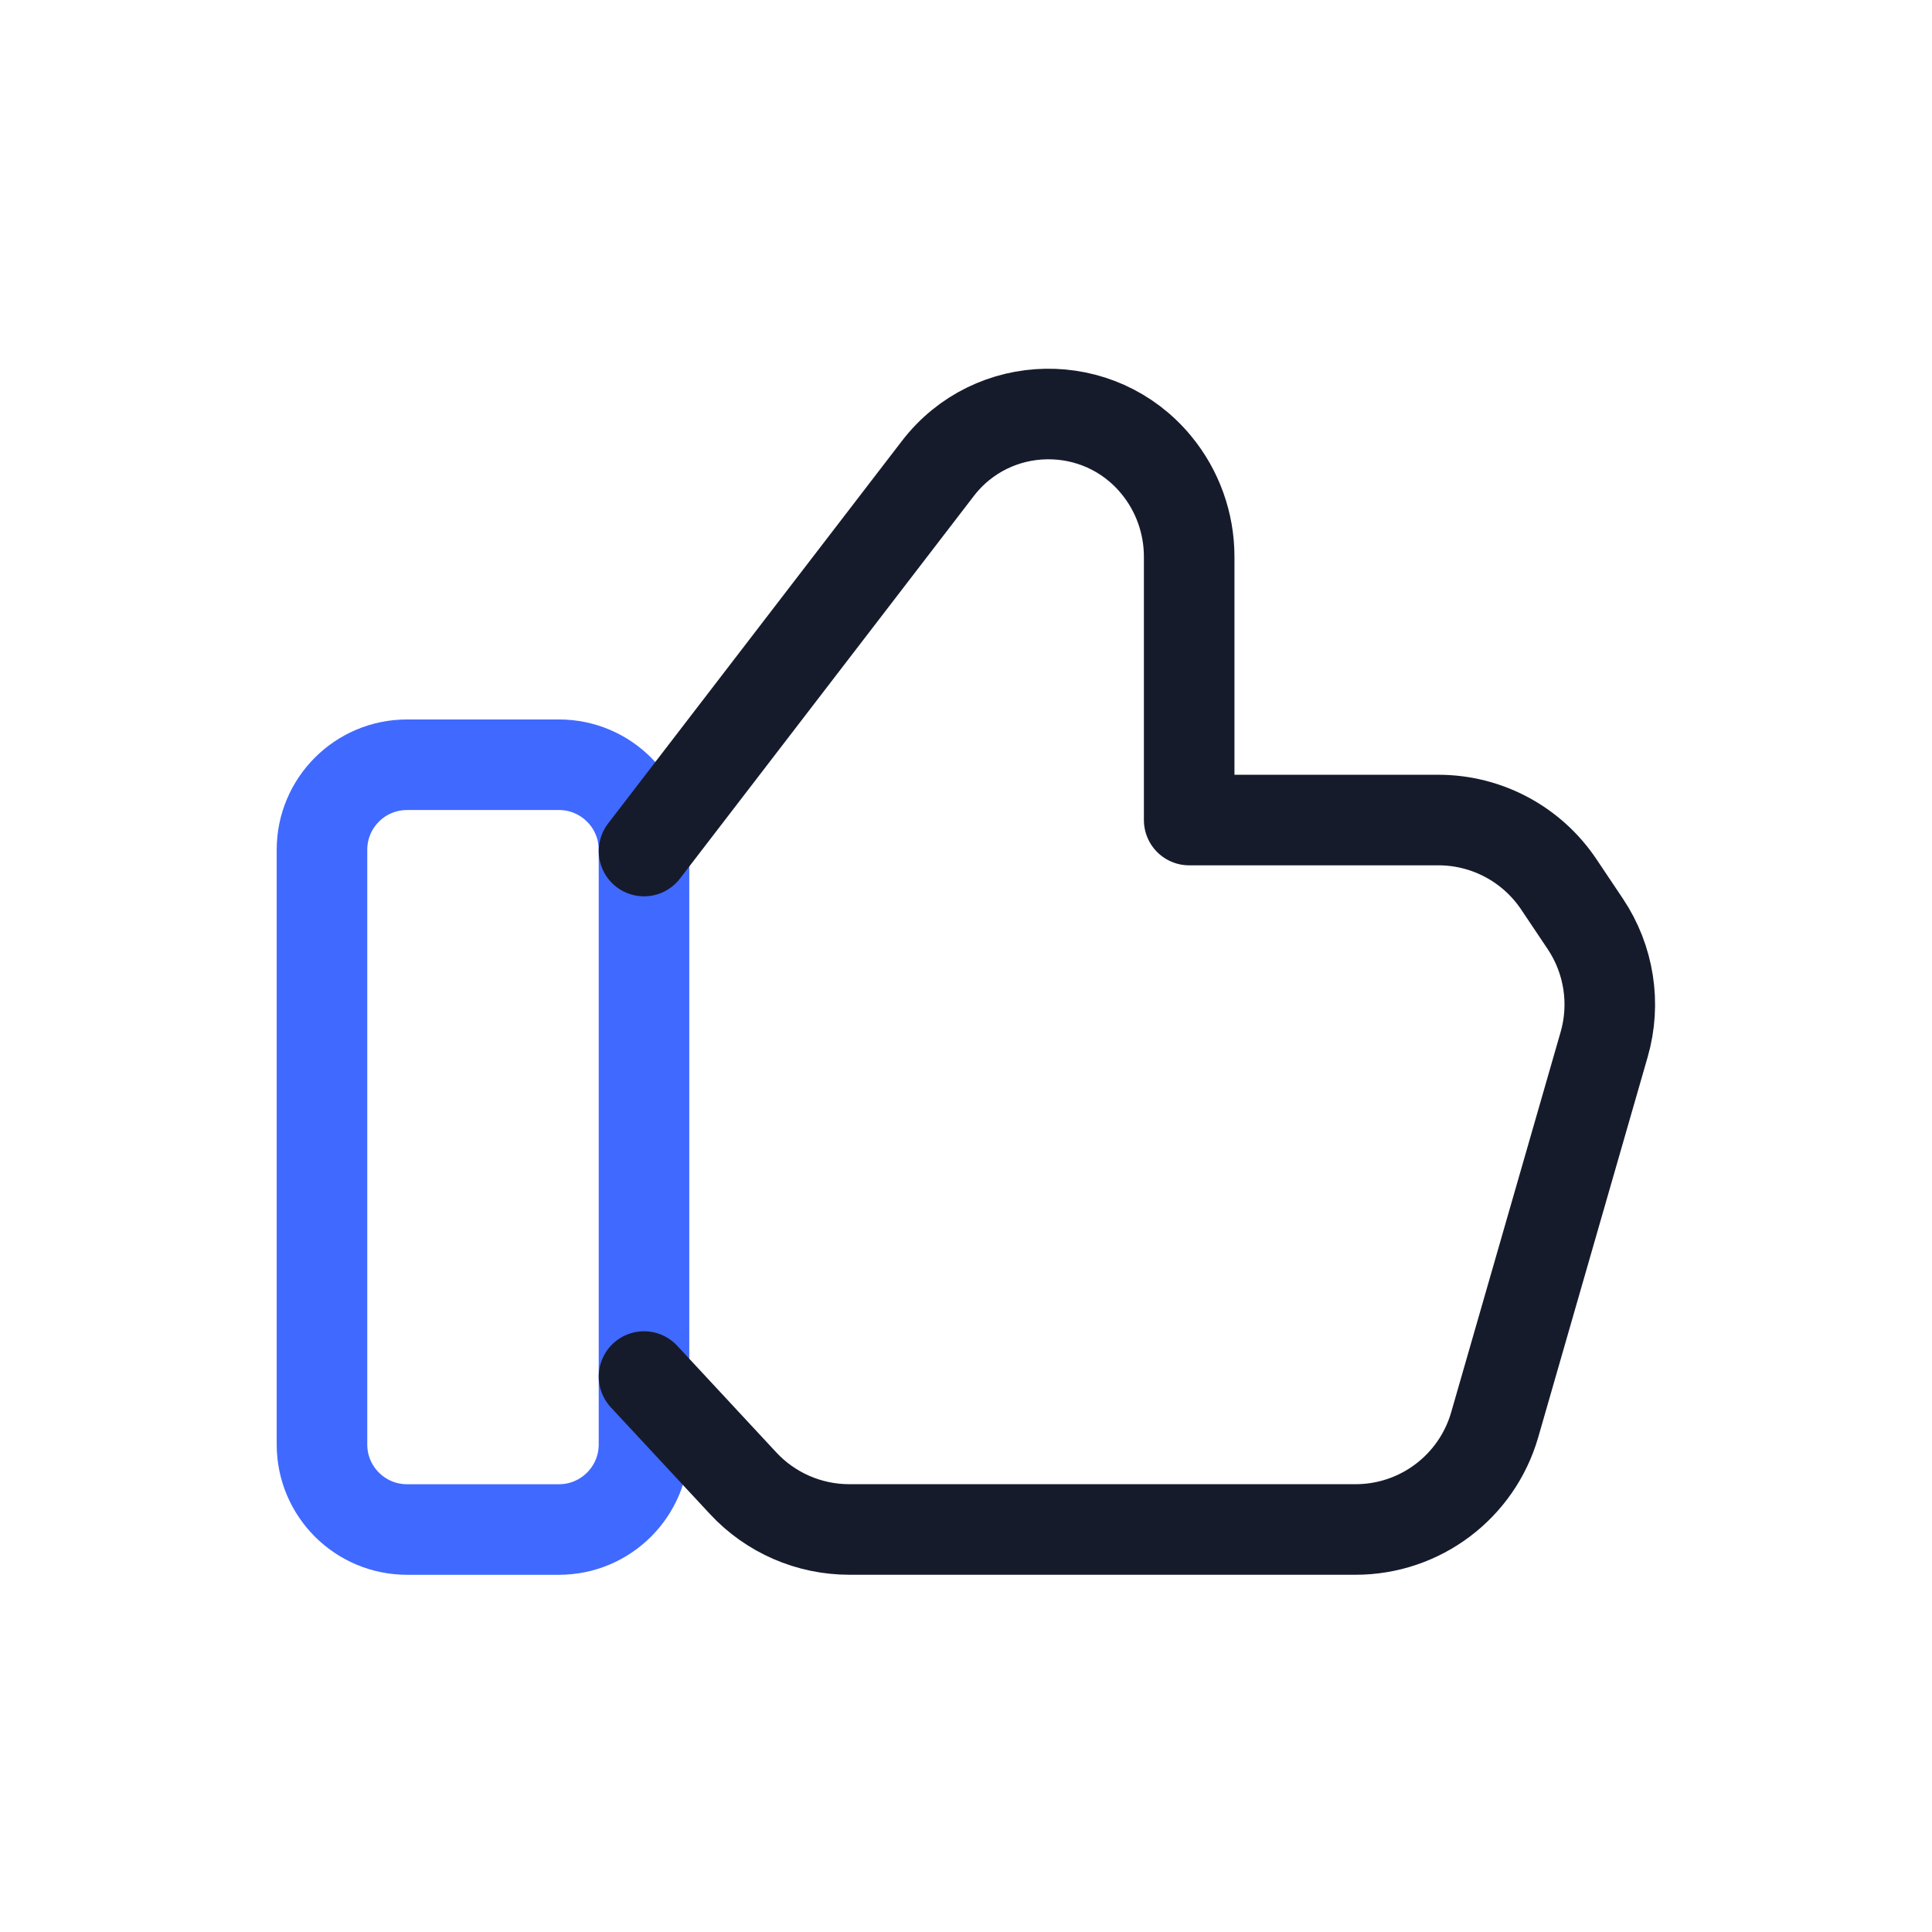 <svg width="64" height="64" viewBox="0 0 64 64" fill="none"
    xmlns="http://www.w3.org/2000/svg">
    <path fill-rule="evenodd" clip-rule="evenodd" d="M18.517 50.667H13.482C11.927 50.667 10.666 49.405 10.666 47.851V28.149C10.666 26.595 11.927 25.333 13.482 25.333H18.517C20.071 25.333 21.333 26.595 21.333 28.149V47.851C21.333 49.405 20.071 50.667 18.517 50.667V50.667Z" stroke="#4069FF" stroke-width="3" stroke-linecap="round" stroke-linejoin="round"/>
    <path fill-rule="evenodd" clip-rule="evenodd" d="M21.334 28.192L31.065 15.523C32.875 13.162 36.411 13.104 38.302 15.4C39.009 16.256 39.393 17.333 39.393 18.442V27.165H47.649C49.251 27.165 50.747 27.965 51.638 29.296L52.515 30.605C53.302 31.781 53.531 33.245 53.139 34.602L49.515 47.194C48.923 49.251 47.043 50.666 44.905 50.666H28.134C26.801 50.666 25.526 50.112 24.619 49.136L21.334 45.6" stroke="#161B2C" stroke-width="3" stroke-linecap="round" stroke-linejoin="round"/>
</svg>
